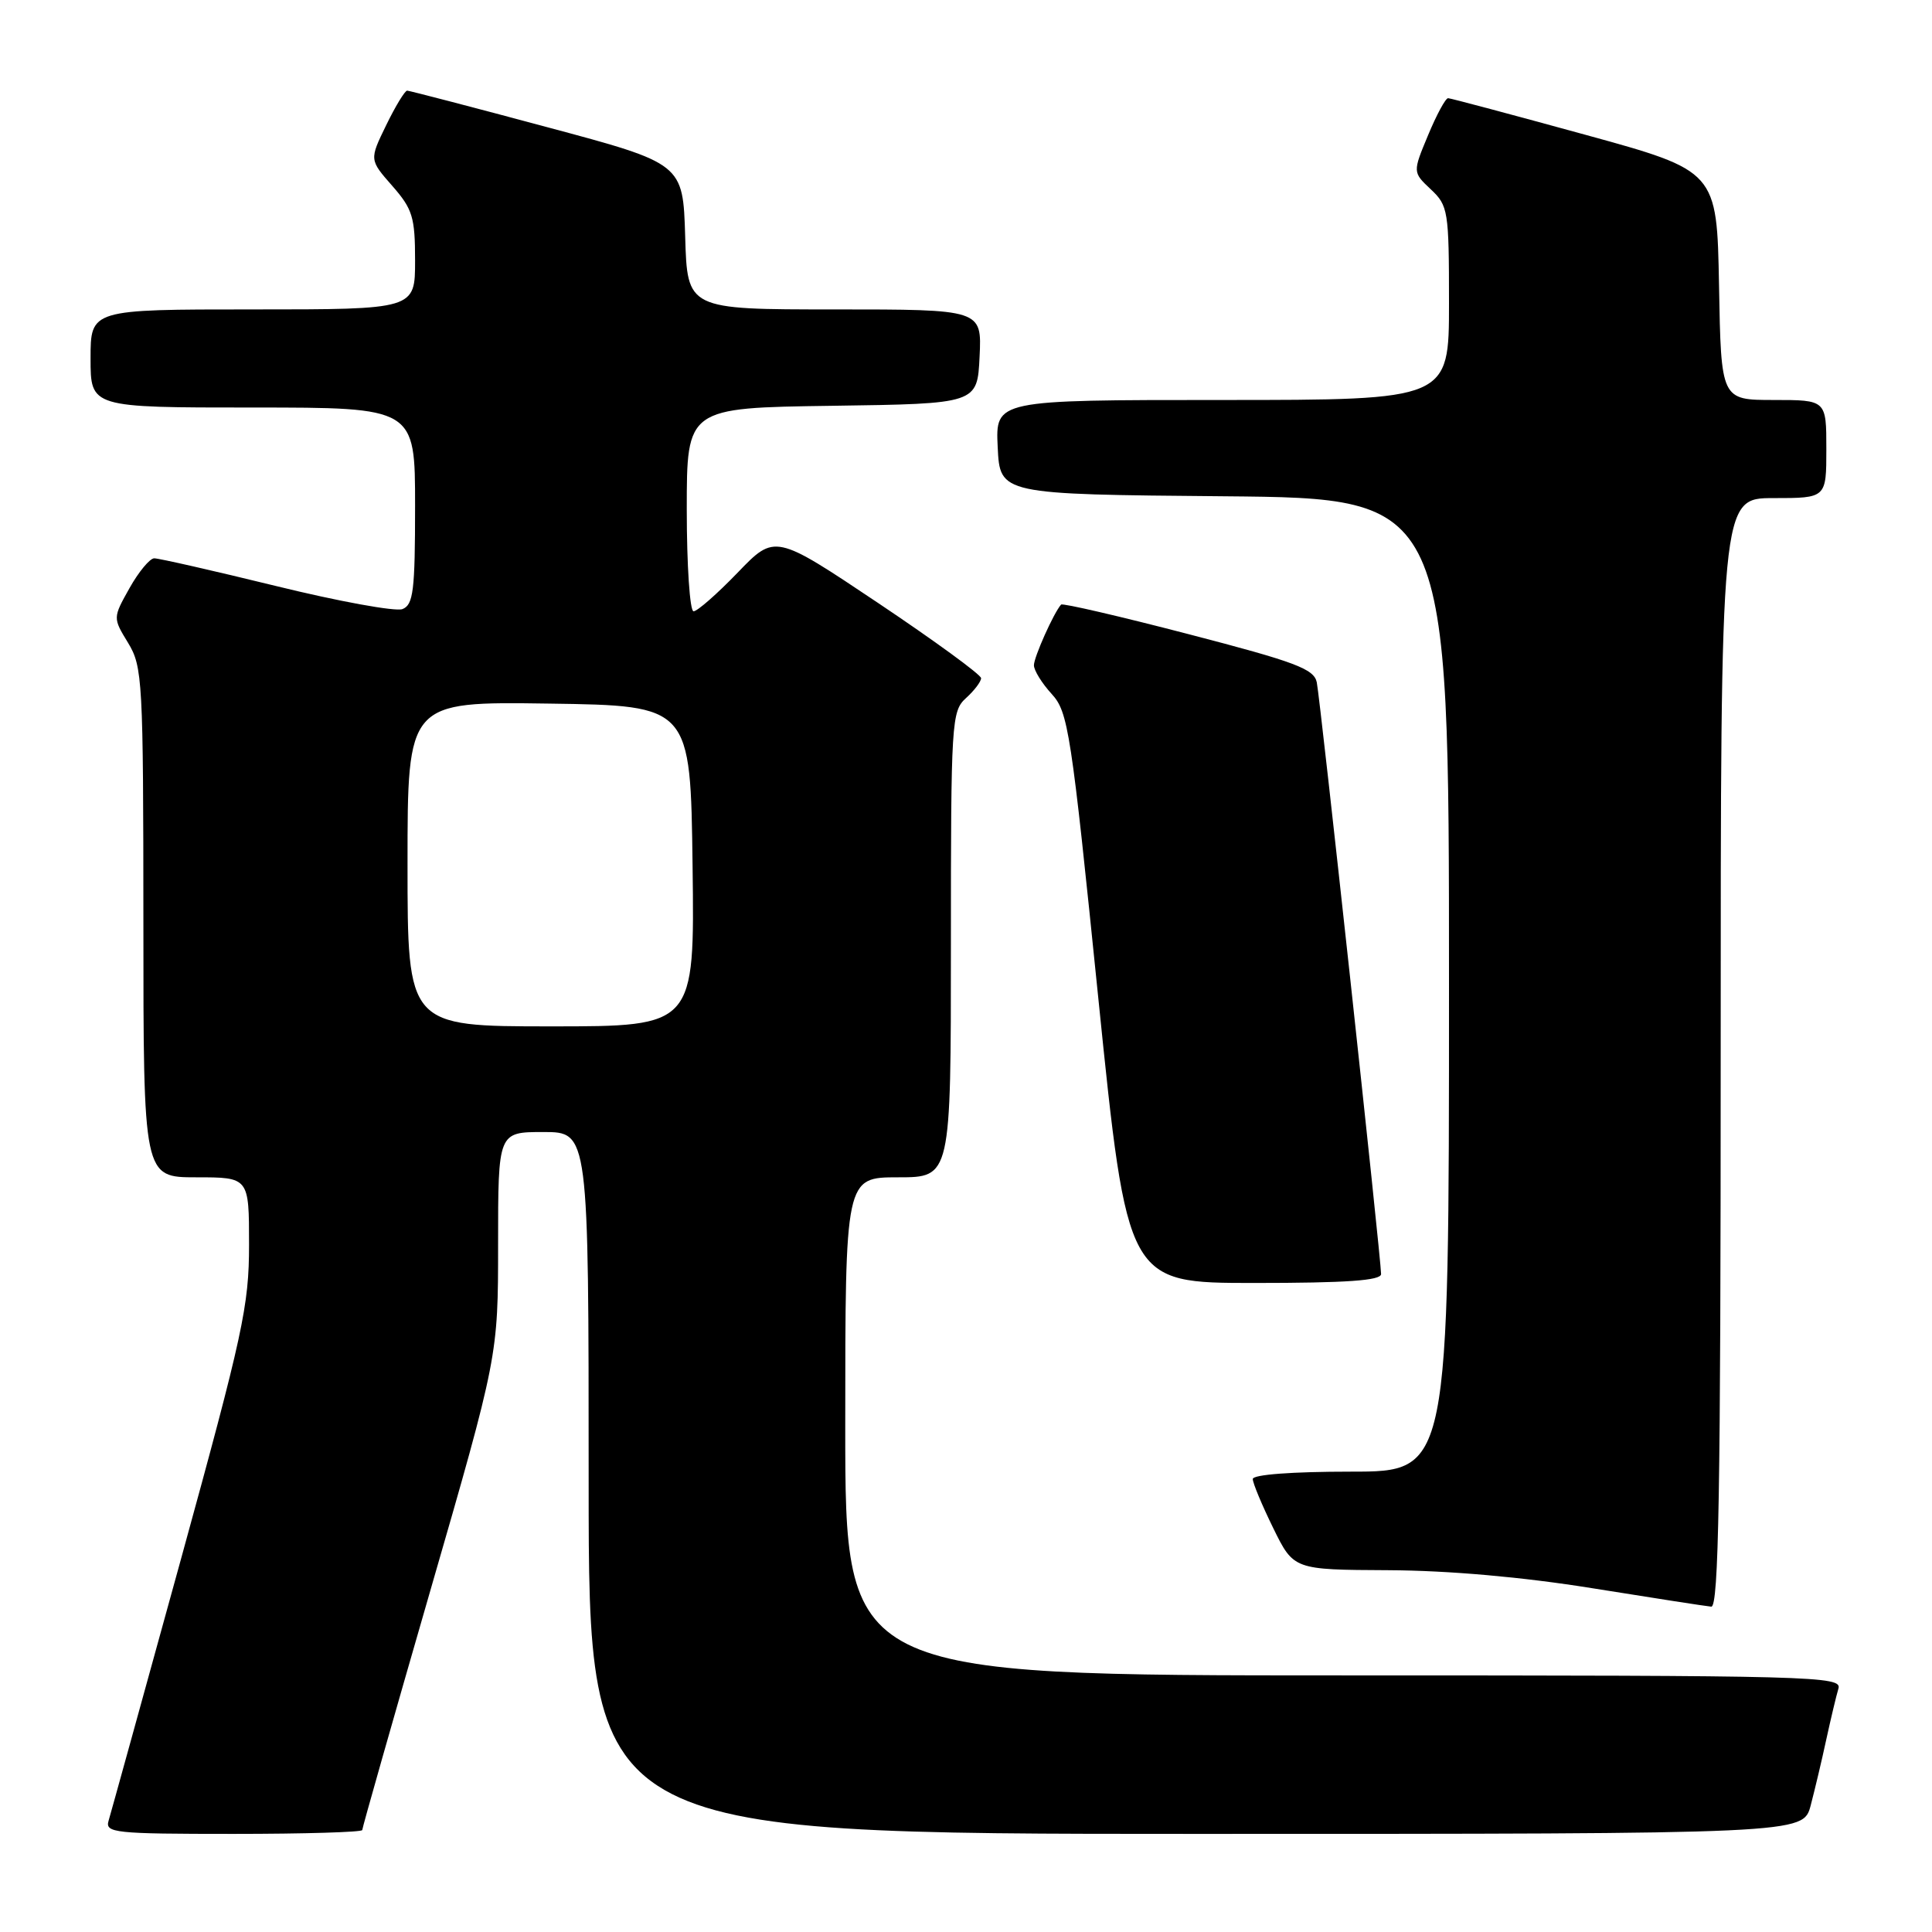 <?xml version="1.0" encoding="UTF-8" standalone="no"?>
<!DOCTYPE svg PUBLIC "-//W3C//DTD SVG 1.1//EN" "http://www.w3.org/Graphics/SVG/1.1/DTD/svg11.dtd" >
<svg xmlns="http://www.w3.org/2000/svg" xmlns:xlink="http://www.w3.org/1999/xlink" version="1.1" viewBox="0 0 256 256">
 <g >
 <path fill="currentColor"
d=" M 48.00 242.49 C 48.00 242.21 52.05 227.96 57.00 210.83 C 66.00 179.69 66.00 179.69 66.00 164.85 C 66.00 150.00 66.00 150.00 72.00 150.00 C 78.00 150.00 78.00 150.00 78.00 196.50 C 78.00 243.00 78.00 243.00 158.46 243.00 C 238.92 243.00 238.92 243.00 239.92 239.25 C 240.46 237.19 241.40 233.25 241.99 230.50 C 242.59 227.75 243.31 224.71 243.60 223.75 C 244.11 222.10 240.52 222.00 178.07 222.00 C 112.00 222.00 112.00 222.00 112.00 189.00 C 112.00 156.00 112.00 156.00 119.00 156.00 C 126.00 156.00 126.00 156.00 126.00 125.15 C 126.00 95.58 126.08 94.24 128.00 92.50 C 129.10 91.50 130.00 90.32 130.00 89.86 C 130.00 89.41 123.85 84.92 116.34 79.89 C 102.68 70.75 102.68 70.75 97.74 75.88 C 95.03 78.69 92.40 81.00 91.90 81.00 C 91.41 81.00 91.00 74.93 91.00 67.52 C 91.00 54.04 91.00 54.04 110.25 53.77 C 129.50 53.50 129.50 53.50 129.80 47.25 C 130.10 41.00 130.10 41.00 110.58 41.00 C 91.07 41.00 91.07 41.00 90.79 31.34 C 90.50 21.67 90.50 21.67 72.50 16.85 C 62.60 14.19 54.25 12.02 53.95 12.01 C 53.65 12.01 52.40 14.06 51.17 16.59 C 48.94 21.17 48.94 21.17 51.97 24.62 C 54.67 27.70 55.00 28.76 55.00 34.53 C 55.00 41.00 55.00 41.00 33.50 41.00 C 12.00 41.00 12.00 41.00 12.00 47.50 C 12.00 54.00 12.00 54.00 33.50 54.00 C 55.00 54.00 55.00 54.00 55.00 67.03 C 55.00 78.30 54.77 80.15 53.32 80.71 C 52.40 81.06 44.87 79.69 36.57 77.65 C 28.28 75.62 21.02 73.97 20.43 73.98 C 19.85 73.99 18.37 75.77 17.16 77.93 C 14.95 81.87 14.95 81.87 16.97 85.18 C 18.89 88.34 18.99 90.14 19.00 122.25 C 19.00 156.00 19.00 156.00 26.00 156.00 C 33.00 156.00 33.00 156.00 33.00 164.91 C 33.00 173.04 32.21 176.67 23.96 206.66 C 18.98 224.72 14.68 240.29 14.39 241.25 C 13.90 242.87 15.15 243.00 30.93 243.00 C 40.32 243.00 48.00 242.77 48.00 242.49 Z  M 228.00 139.50 C 228.00 66.00 228.00 66.00 235.00 66.00 C 242.00 66.00 242.00 66.00 242.00 59.50 C 242.00 53.00 242.00 53.00 235.03 53.00 C 228.05 53.00 228.05 53.00 227.78 37.83 C 227.50 22.65 227.50 22.65 210.00 17.84 C 200.38 15.20 192.22 13.02 191.88 13.01 C 191.54 13.01 190.35 15.21 189.23 17.91 C 187.18 22.82 187.18 22.82 189.59 25.09 C 191.89 27.25 192.00 27.92 192.00 40.17 C 192.00 53.00 192.00 53.00 161.95 53.00 C 131.90 53.00 131.90 53.00 132.20 59.25 C 132.50 65.50 132.50 65.50 162.25 65.76 C 192.00 66.03 192.00 66.03 192.00 130.51 C 192.00 195.00 192.00 195.00 179.00 195.00 C 171.20 195.00 166.00 195.39 166.00 195.98 C 166.00 196.52 167.22 199.44 168.71 202.48 C 171.42 208.00 171.42 208.00 183.96 208.06 C 191.97 208.10 201.73 208.96 211.00 210.45 C 218.97 211.73 226.06 212.83 226.75 212.89 C 227.74 212.98 228.00 197.69 228.00 139.50 Z  M 183.00 168.82 C 183.00 166.80 174.94 92.61 174.48 90.41 C 174.11 88.63 171.66 87.71 157.49 84.03 C 148.39 81.66 140.79 79.90 140.60 80.11 C 139.62 81.21 137.00 87.07 137.00 88.15 C 137.00 88.83 138.06 90.54 139.35 91.95 C 141.55 94.35 141.92 96.77 145.53 132.25 C 149.38 170.00 149.38 170.00 166.19 170.00 C 178.40 170.00 183.00 169.68 183.00 168.82 Z  M 54.00 114.48 C 54.00 92.96 54.00 92.96 72.75 93.23 C 91.50 93.50 91.50 93.50 91.77 114.75 C 92.04 136.00 92.04 136.00 73.02 136.00 C 54.00 136.00 54.00 136.00 54.00 114.48 Z "/>
</g>
</svg>